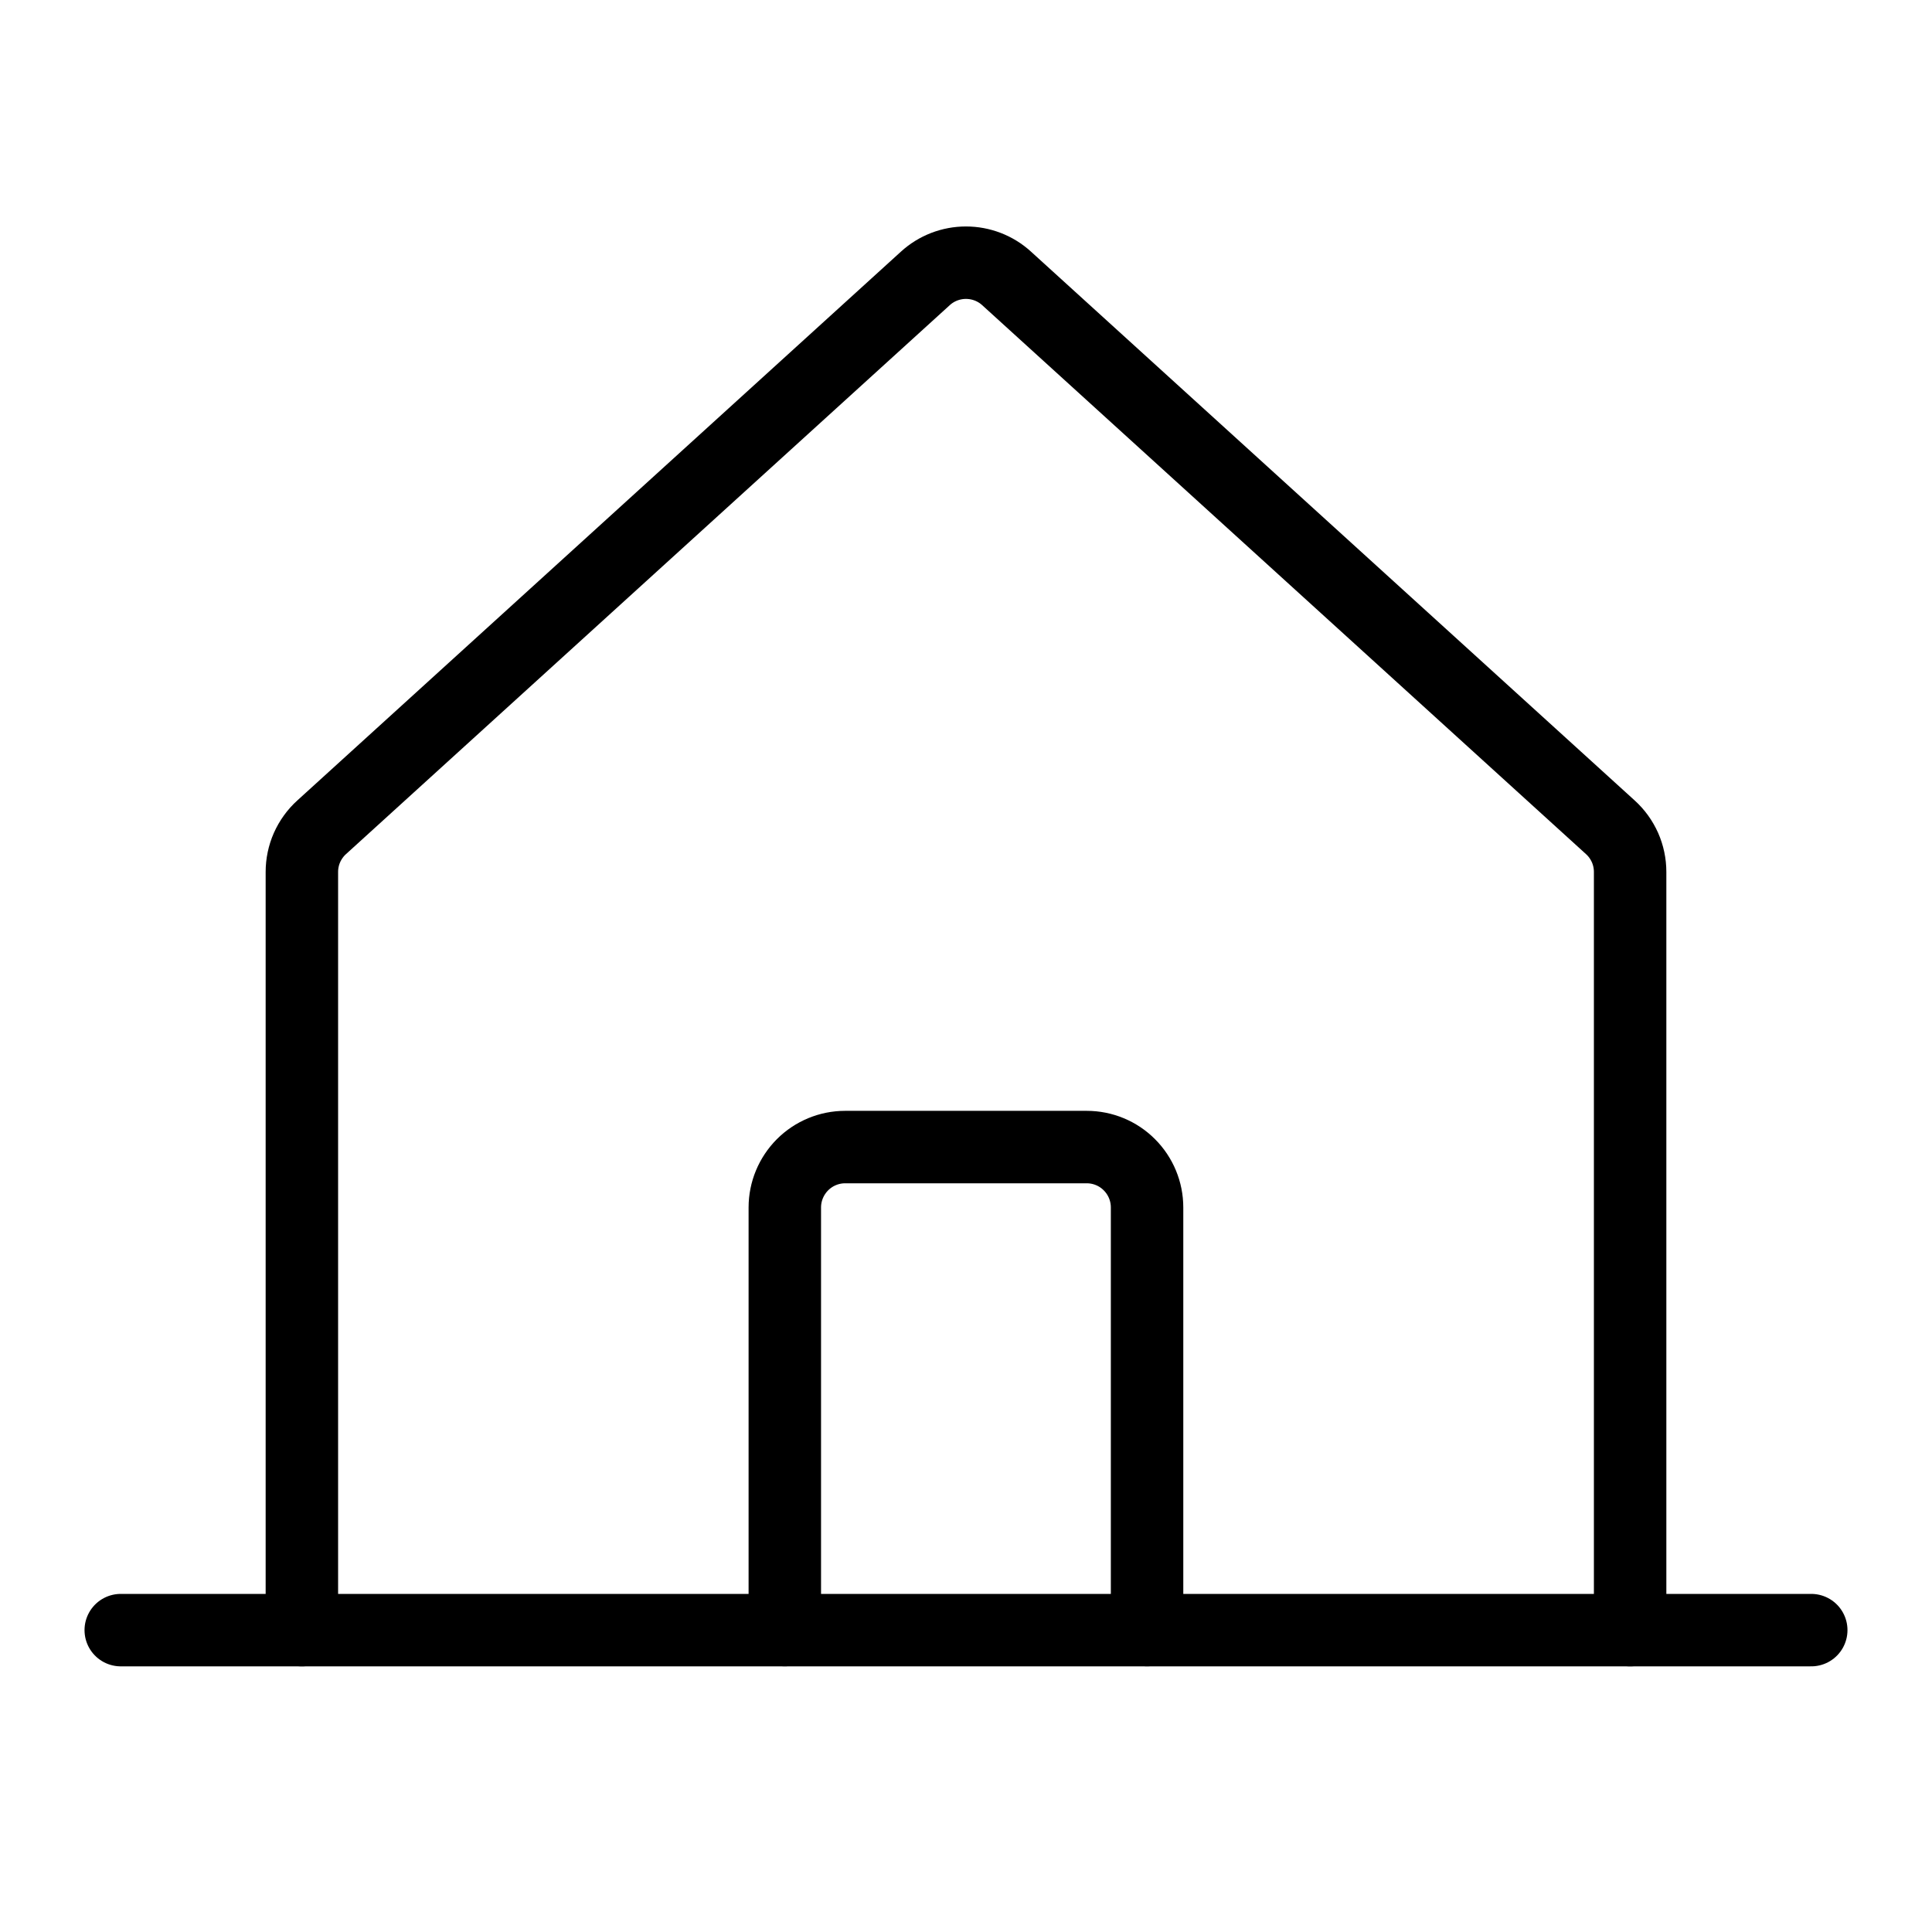 <svg width="32" height="32" viewBox="0 0 32 32" fill="none" xmlns="http://www.w3.org/2000/svg">
<path d="M27 27V14.443C27 14.303 26.971 14.165 26.915 14.038C26.858 13.911 26.776 13.796 26.673 13.703L16.672 4.611C16.488 4.443 16.248 4.351 15.999 4.351C15.751 4.351 15.511 4.443 15.327 4.611L5.327 13.703C5.224 13.796 5.142 13.911 5.085 14.038C5.029 14.165 5 14.303 5 14.442V27" stroke="currentColor" stroke-width="1.2" stroke-linecap="round" stroke-linejoin="round"/>
<path d="M2 27H30" stroke="currentColor" stroke-width="1.2" stroke-linecap="round" stroke-linejoin="round"/>
<path d="M18.999 26.999V19.999C18.999 19.734 18.894 19.48 18.706 19.292C18.519 19.104 18.265 18.999 17.999 18.999H13.999C13.734 18.999 13.48 19.104 13.292 19.292C13.105 19.48 12.999 19.734 12.999 19.999V26.999" stroke="currentColor" stroke-width="1.2" stroke-linecap="round" stroke-linejoin="round"/>
</svg>
